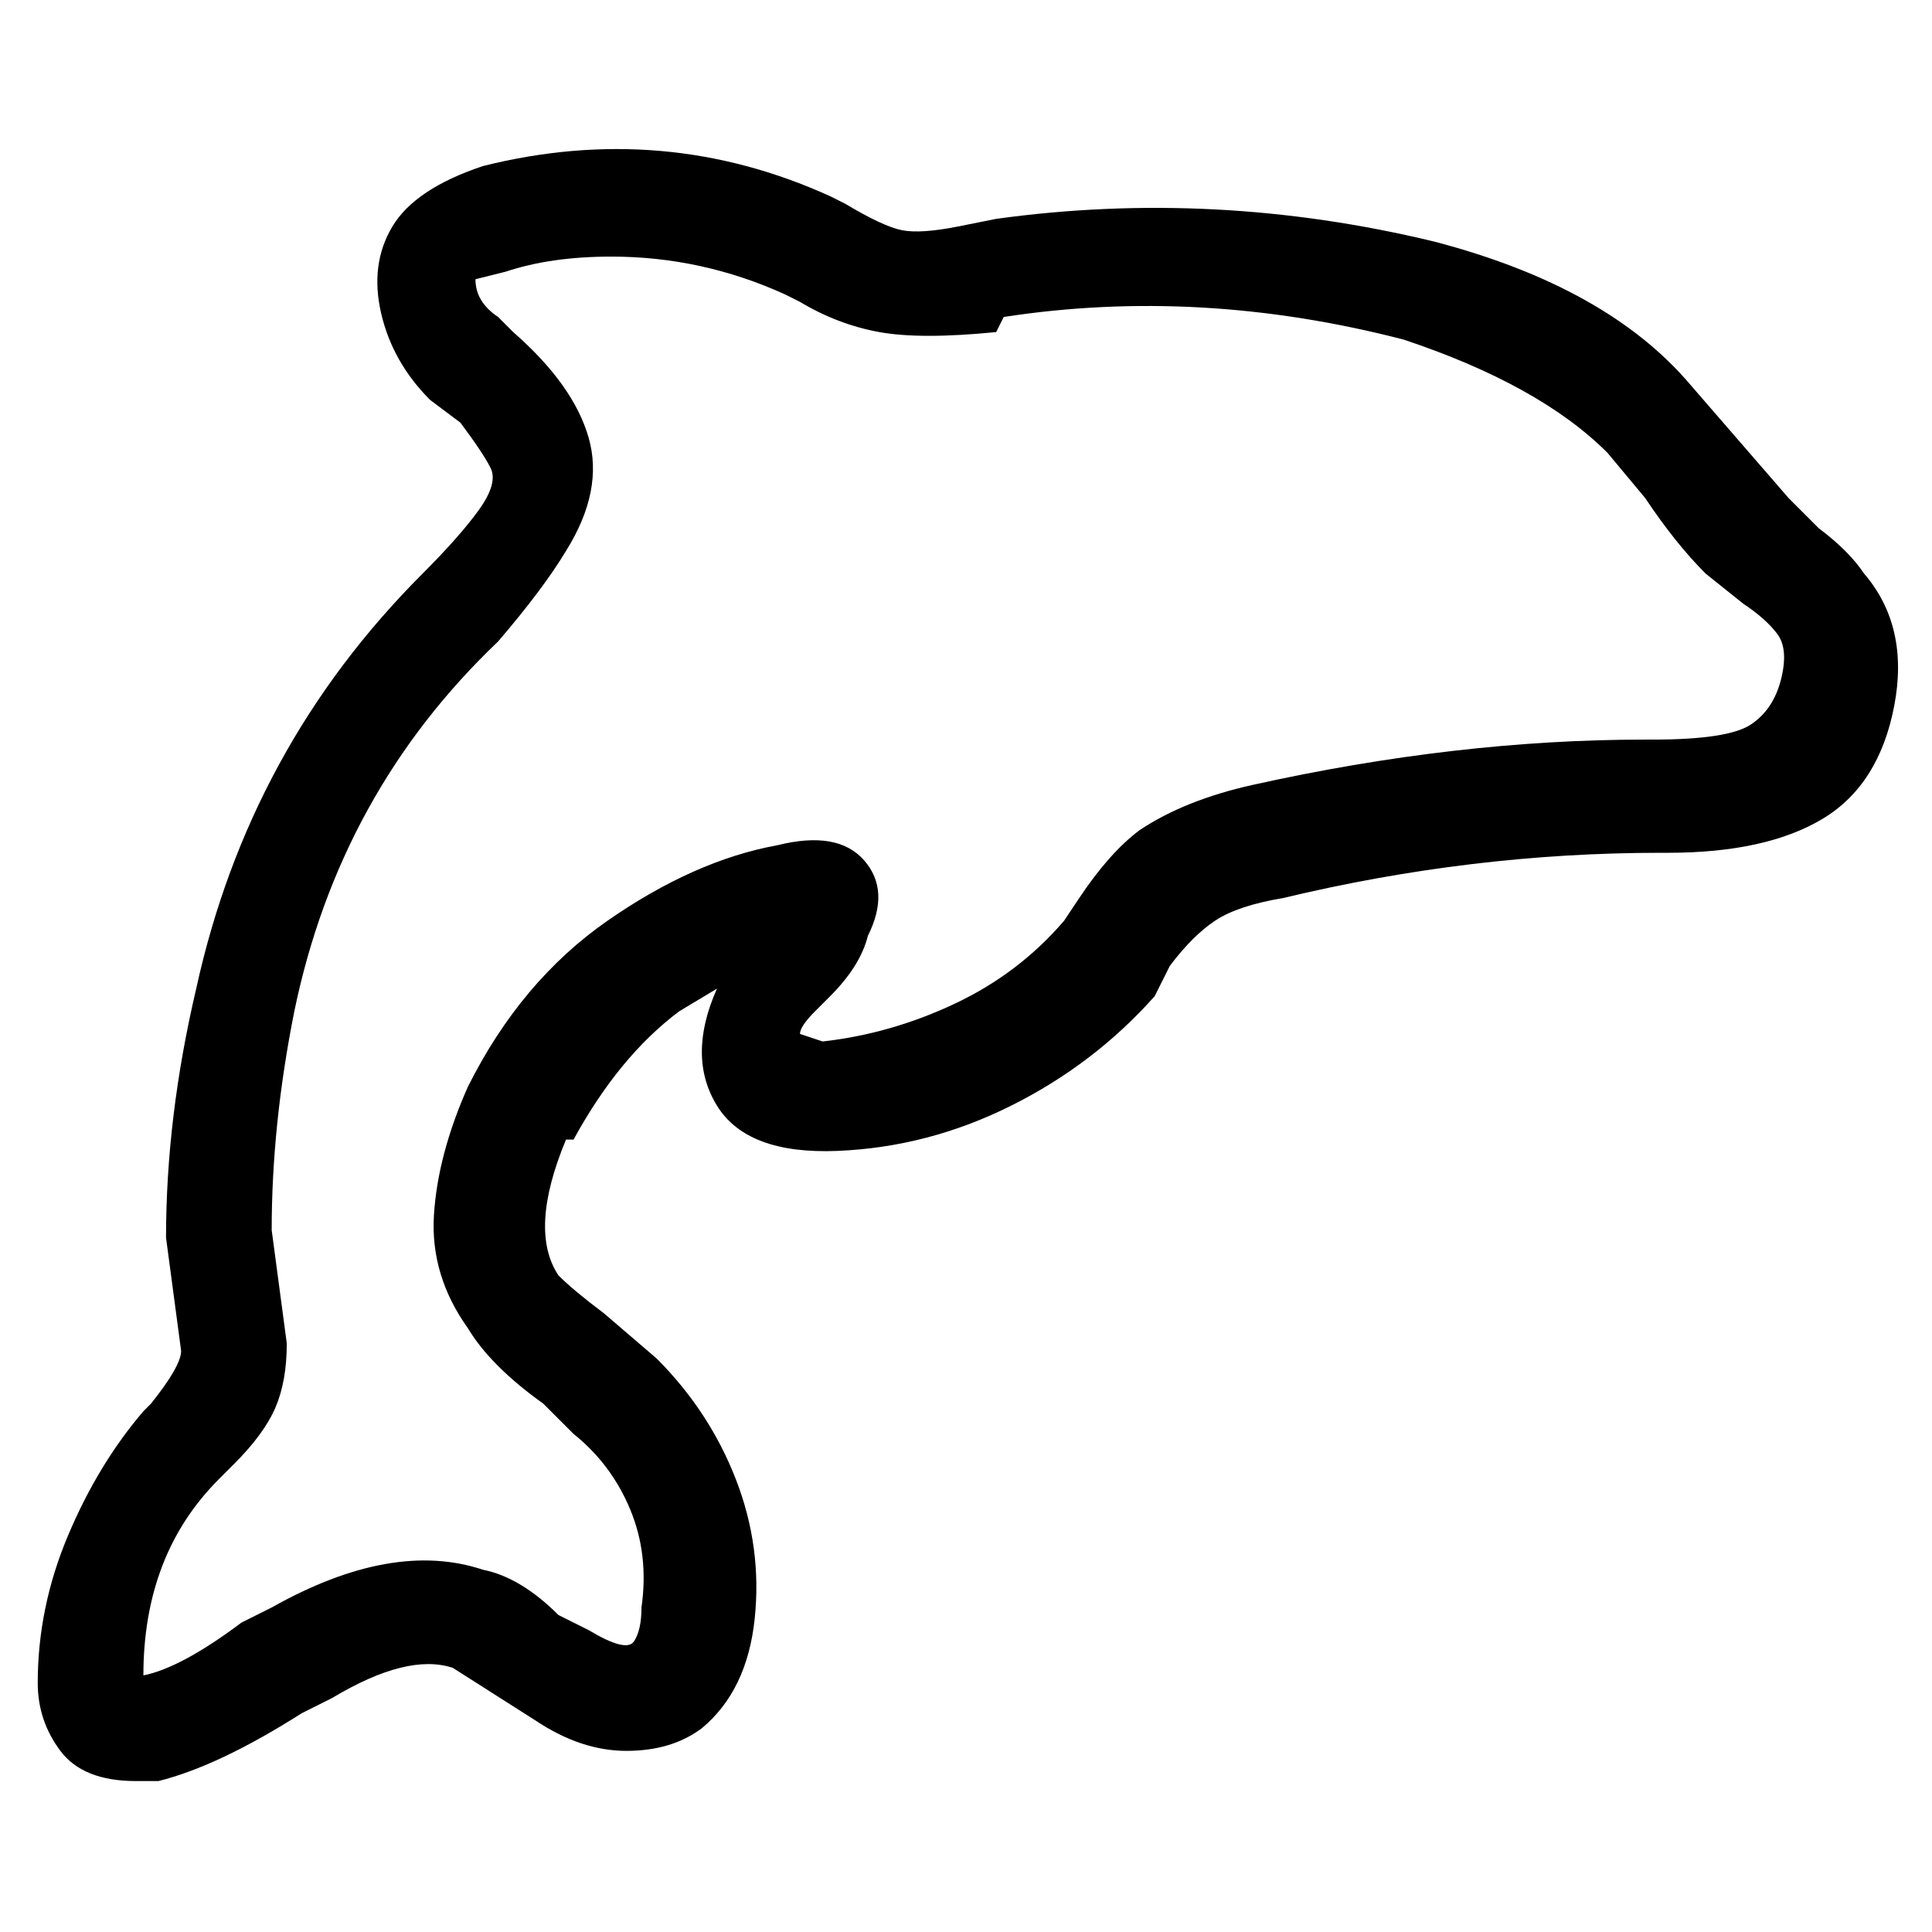 <svg viewBox="0 0 256 256" xmlns="http://www.w3.org/2000/svg">
  <path transform="scale(1, -1) translate(0, -256)" fill="currentColor" d="M18 20q-7 0 -10 4t-3 9q0 10 4 19.5t10 16.5l1 1q4 5 4 7l-2 15q0 16 4 33q7 32 30 55q5 5 7.5 8.5t1.5 5.5t-4 6l-4 3q-5 5 -6.5 11.5t1.5 11.5t12 8q12 3 23.5 2t22.5 -6l2 -1q5 -3 7.5 -3.5t7.5 0.5l5 1q29 4 58 -3q23 -6 34 -19l13 -15l4 -4q4 -3 6 -6q6 -7 4 -17.5 t-9.5 -15t-20.5 -4.5h-1q-25 0 -50 -6q-6 -1 -9 -3t-6 -6l-2 -4q-8 -9 -19 -14.5t-23 -6t-16 6t0 15.5l-5 -3q-8 -6 -14 -17h-1q-5 -12 -1 -18q2 -2 6 -5l7 -6q7 -7 10.5 -16t2.5 -18.5t-7 -14.5q-4 -3 -10 -3t-12 4l-11 7q-6 2 -16 -4l-4 -2q-11 -7 -19 -9h-3zM81 222 q-8 0 -14 -2l-4 -1q0 -3 3 -5l2 -2q8 -7 10 -14t-3 -15q-3 -5 -9 -12q-21 -20 -27 -49q-3 -15 -3 -29l2 -15q0 -5 -1.5 -8.5t-5.5 -7.5l-2 -2q-10 -10 -10 -26q5 1 13 7l4 2q16 9 28 5q5 -1 10 -6l4 -2q5 -3 6 -1.5t1 4.5q1 7 -1.5 13t-7.5 10l-4 4q-7 5 -10 10 q-5 7 -4.5 15t4.5 17q7 14 18.5 22t22.5 10q8 2 11.5 -2t0.5 -10q-1 -4 -5 -8l-2 -2q-2 -2 -2 -3l3 -1q9 1 17.5 5t14.5 11l2 3q4 6 8 9q6 4 15 6q27 6 52 6h1q10 0 13 2t4 6t-0.5 6t-4.5 4l-5 4q-4 4 -8 10l-5 6q-9 9 -27 15q-27 7 -53 3l-1 -2q-10 -1 -15.5 0t-10.5 4 l-2 1q-11 5 -23 5z" />
</svg>